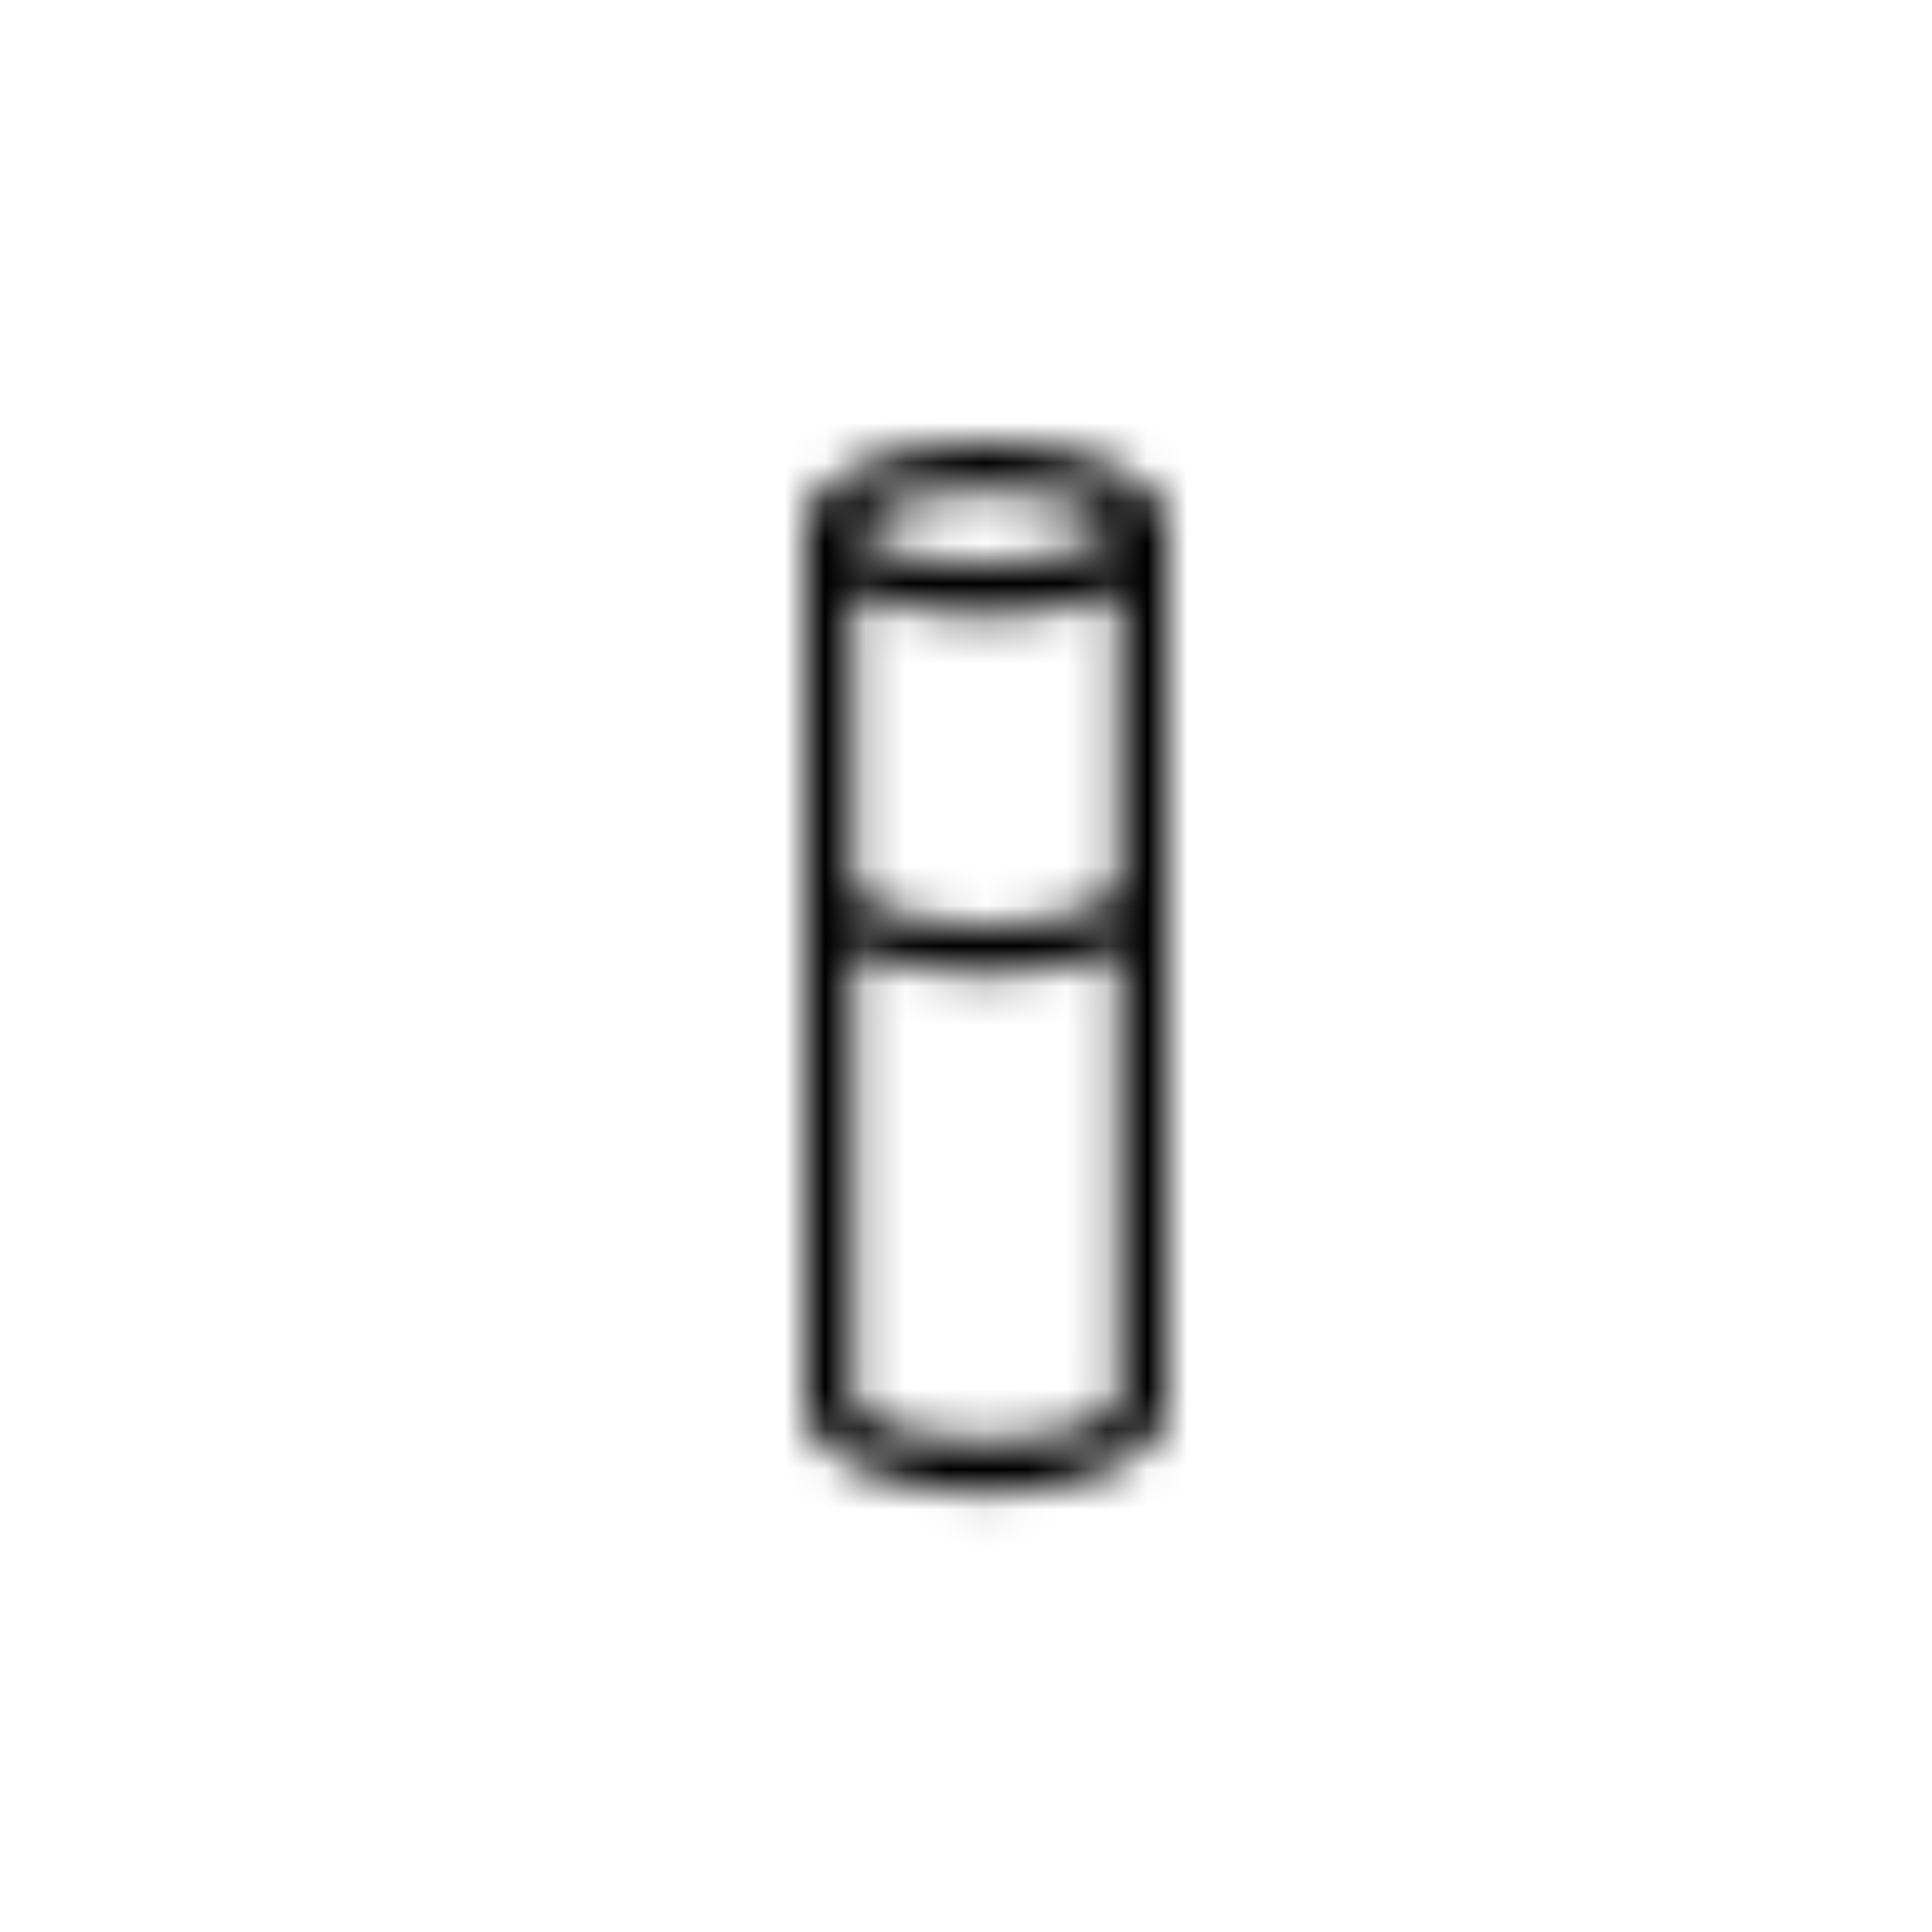 <svg viewBox="0 0 48 48" fill="none" xmlns="http://www.w3.org/2000/svg">
  <title>Moisturizer Glyph</title>
  <mask id="mask0" mask-type="alpha" maskUnits="userSpaceOnUse" x="20" y="11" width="9" height="27">
    <path d="M29 13.1C28.9 10.3 20.1 10.3 20 13.1V34.9C20 36.3 22.3 37.1 24.5 37.1C26.7 37.1 29 36.3 29 34.9V13.1ZM21.3 13.1C21.4 12.8 22.5 12.2 24.5 12.2C26.5 12.2 27.6 12.8 27.7 13.1C27.7 13.3 26.5 14 24.4 14C22.3 14 21.2 13.4 21.3 13.1C21.2 13.1 21.3 13.1 21.3 13.1ZM24.5 35.8C22.5 35.8 21.3 35.2 21.2 34.9V23.6C22.1 24 23.3 24.2 24.5 24.2C25.7 24.2 26.9 24 27.8 23.6V34.9C27.7 35.2 26.5 35.8 24.5 35.8ZM24.5 23C22.4 23 21.2 22.3 21.2 22.1V14.7C22.1 15.1 23.3 15.3 24.5 15.3C25.7 15.3 26.9 15.1 27.8 14.7V22.1C27.8 22.3 26.6 23 24.5 23Z" fill="white"/>
  </mask>
  <g mask="url(#mask0)">
    <rect width="48" height="48" fill="currentColor"/>
  </g>
</svg>
